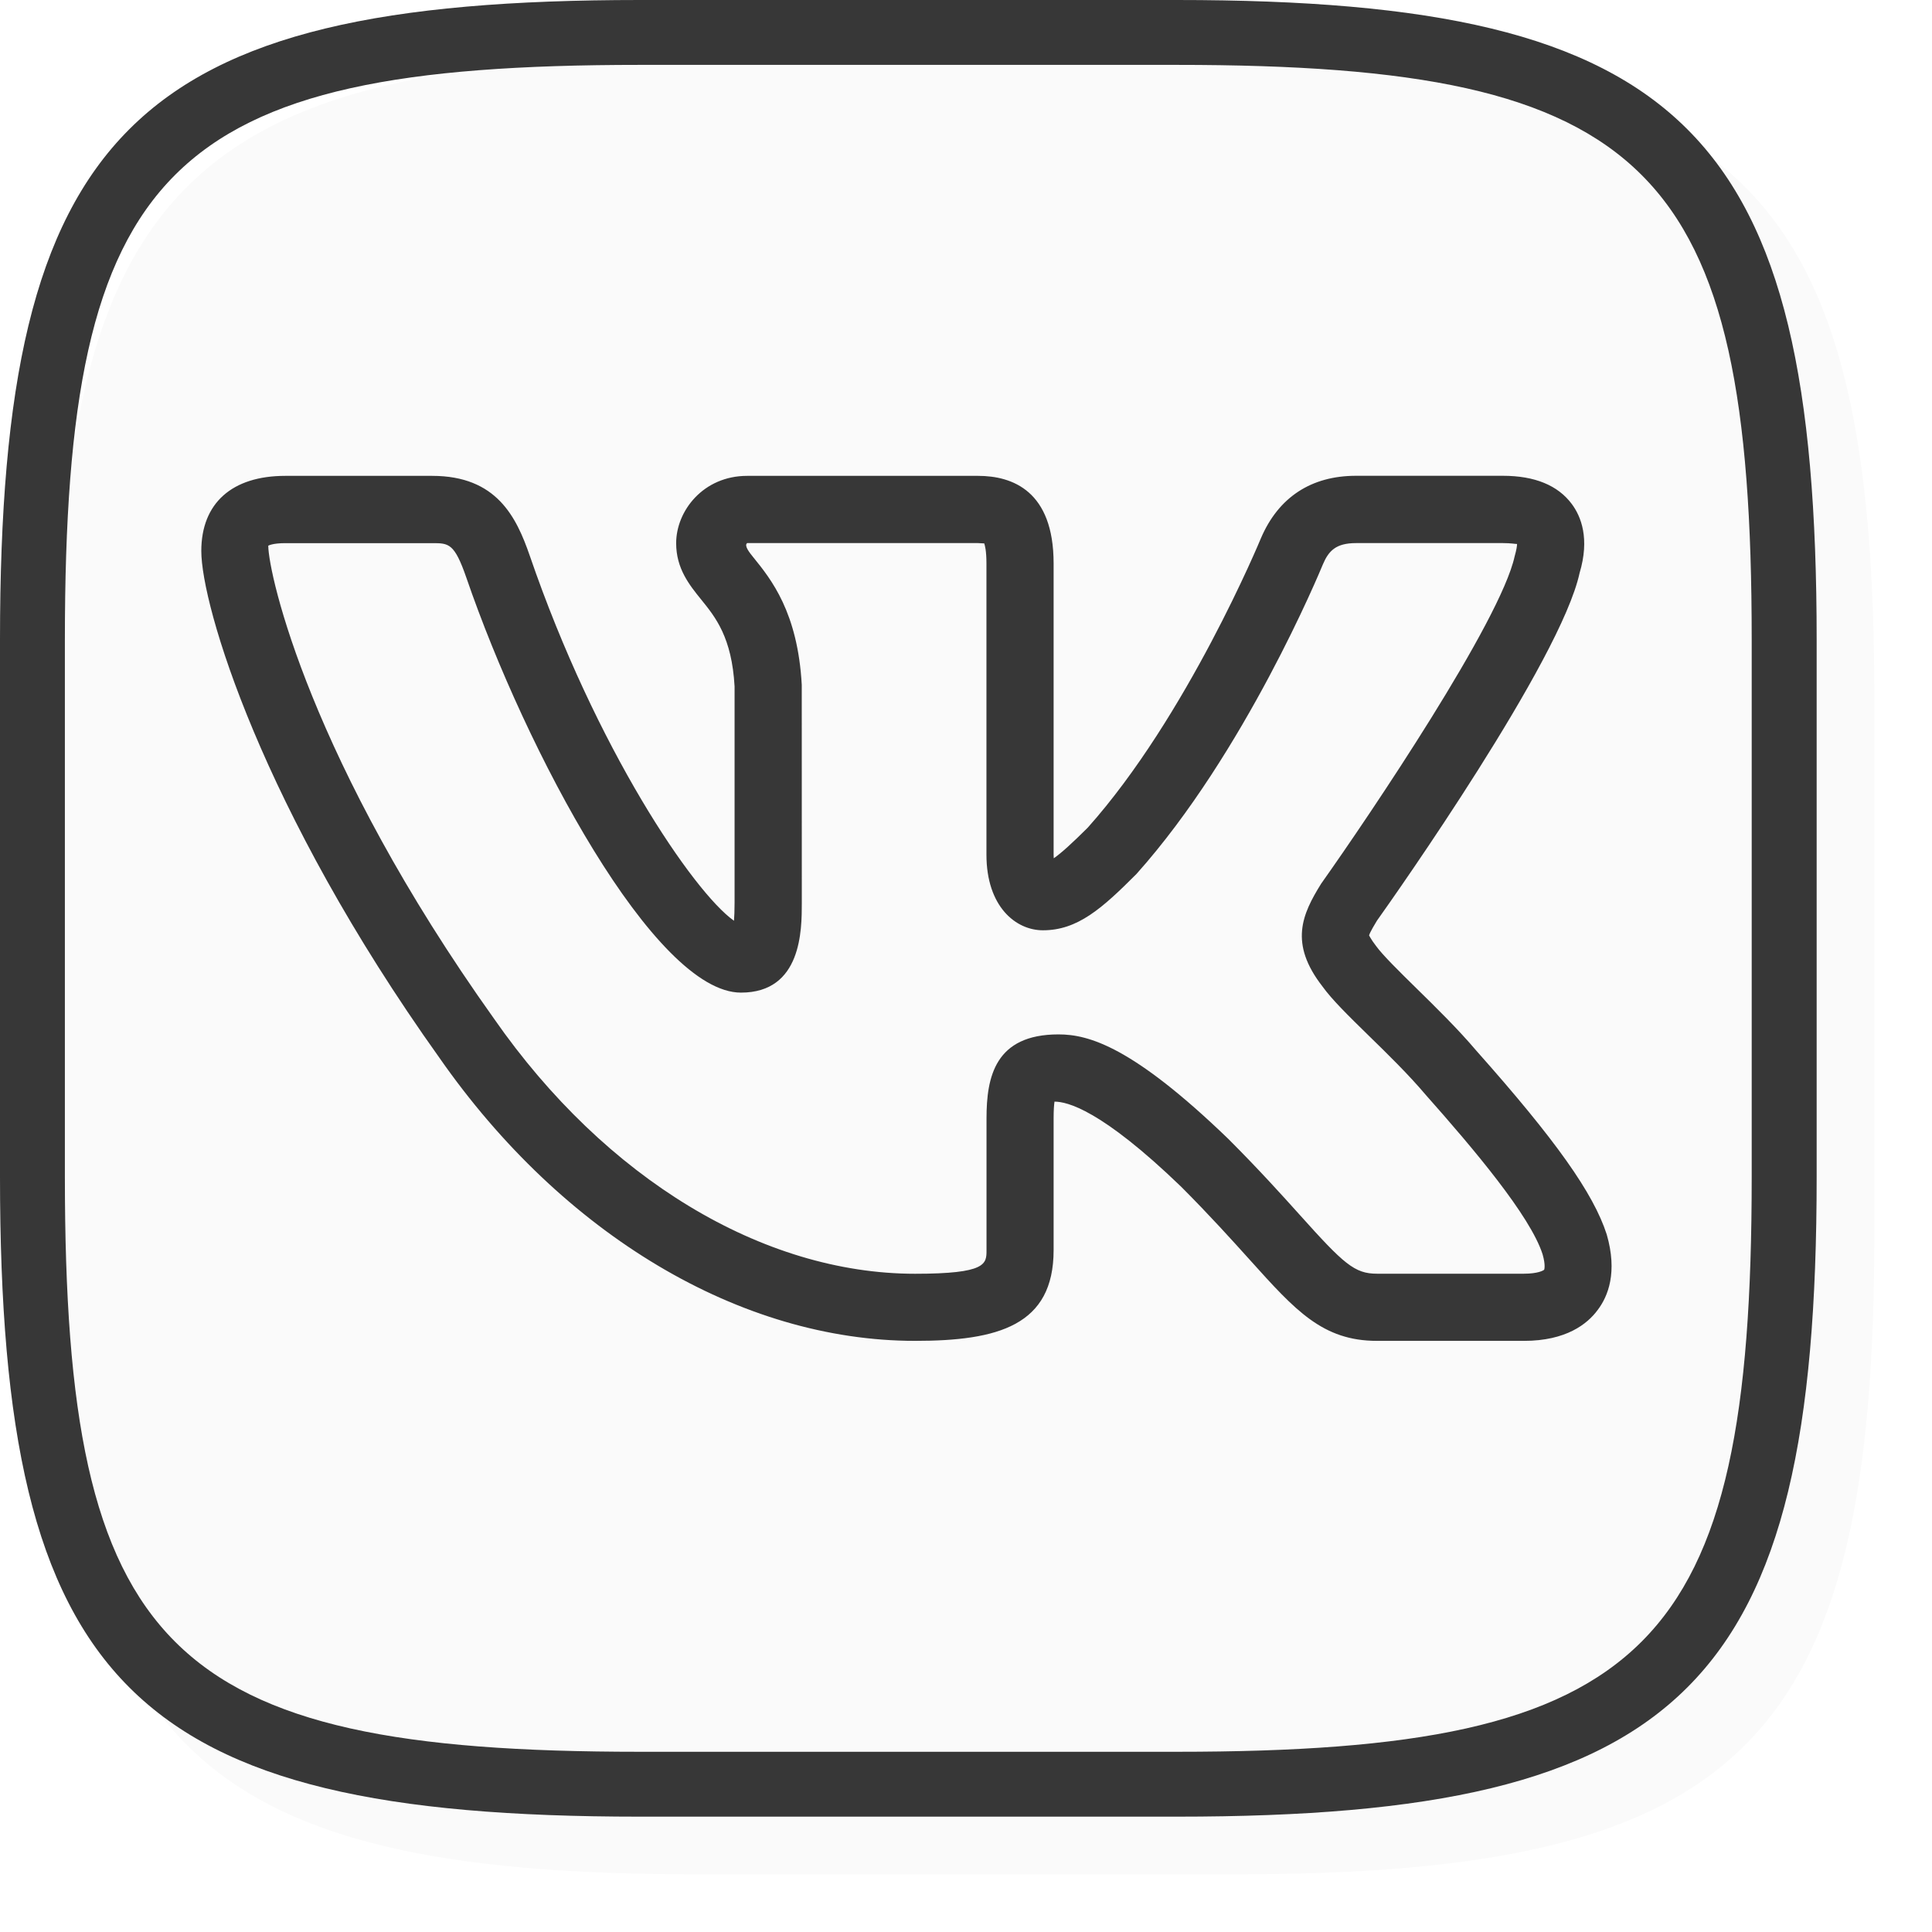 <svg width="134" height="134" viewBox="0 0 134 134" fill="none" xmlns="http://www.w3.org/2000/svg">
<g filter="url(#filter0_d_194_239)">
<path d="M81.63 126H44.37C9.121 126 0 116.878 0 81.63V44.37C0 9.121 9.121 0 44.37 0H81.626C116.879 0 126 9.121 126 44.37V81.63C126 116.878 116.878 126 81.63 126Z" fill="#FAFAFA"/>
</g>
<path d="M81.63 126H44.37C9.121 126 0 116.878 0 81.63V44.37C0 9.121 9.121 0 44.37 0H81.626C116.879 0 126 9.121 126 44.37V81.63C126 116.878 116.878 126 81.63 126ZM44.37 4.5C11.579 4.5 4.5 11.579 4.5 44.37V81.63C4.5 114.422 11.579 121.5 44.37 121.5H81.626C114.417 121.5 121.495 114.422 121.495 81.63V44.37C121.5 11.579 114.422 4.5 81.63 4.5H44.37Z" fill="#373737"/>
<path d="M105.699 93H95.507C91.734 93 89.842 90.89 86.698 87.396C85.459 86.022 83.94 84.331 81.923 82.309C76.361 76.947 74.004 76.407 73.137 76.407C73.105 76.635 73.077 76.998 73.077 77.567V86.707C73.077 91.929 69.238 93 63.467 93C51.373 93 39.038 85.654 30.466 73.351C18.122 56.045 13.962 41.977 13.962 38.217C13.962 34.905 16.086 33.005 19.785 33.005H29.977C34.449 33.005 35.814 35.86 36.741 38.534C41.33 51.908 48.094 61.873 50.907 63.862C50.931 63.559 50.949 63.158 50.949 62.618V47.609C50.758 44.213 49.631 42.815 48.634 41.585C47.819 40.579 46.897 39.438 46.897 37.677C46.897 35.432 48.779 33.005 51.821 33.005H67.836C70.231 33.005 73.077 34.057 73.077 39.079V59.273C73.077 59.367 73.081 59.45 73.086 59.529C73.612 59.166 74.362 58.481 75.439 57.41C82.328 49.7 87.406 37.453 87.457 37.328C88.673 34.486 90.946 33 94.049 33H104.241C106.445 33 108.052 33.661 109.016 34.956C109.659 35.818 110.274 37.351 109.557 39.745C108.243 45.797 96.807 62.026 95.502 63.857C95.404 64.02 95.008 64.663 94.957 64.882C94.971 64.882 95.055 65.11 95.442 65.613C95.912 66.261 97.072 67.397 98.195 68.502C99.583 69.862 101.153 71.404 102.401 72.88C107.898 79.062 110.521 82.766 111.439 85.617C112.203 88.253 111.527 89.912 110.819 90.848C110.097 91.835 108.616 93 105.699 93ZM73.417 71.744C75.522 71.744 78.569 72.606 85.184 78.983C87.308 81.107 88.883 82.854 90.164 84.279C93.21 87.675 93.951 88.342 95.502 88.342H105.695C106.659 88.342 107.05 88.123 107.102 88.062C107.102 88.062 107.218 87.778 106.99 86.991C106.133 84.326 102.21 79.682 98.889 75.941C97.692 74.525 96.234 73.099 94.939 71.837C93.499 70.43 92.367 69.317 91.72 68.413C89.4 65.427 90.308 63.419 91.636 61.286C95.088 56.413 104.069 43.076 105.052 38.59C105.187 38.115 105.22 37.854 105.22 37.728C105.136 37.738 104.824 37.668 104.241 37.668H94.049C92.656 37.668 92.153 38.208 91.757 39.135C91.552 39.633 86.344 52.206 78.825 60.615C76.431 63.014 74.74 64.523 72.336 64.523C70.449 64.523 68.418 62.879 68.418 59.278V39.084C68.418 38.189 68.311 37.812 68.26 37.682C68.209 37.7 68.083 37.672 67.836 37.668H51.821C51.592 37.845 51.993 38.339 52.258 38.665C53.484 40.179 55.328 42.466 55.608 47.488L55.612 62.627C55.612 64.486 55.612 68.846 51.392 68.846C45.415 68.846 36.49 52.127 32.344 40.062C31.515 37.672 31.128 37.672 29.982 37.672H19.79C18.876 37.672 18.611 37.849 18.606 37.849C18.625 39.857 21.513 52.775 34.277 70.672C41.991 81.745 52.897 88.346 63.471 88.346C68.423 88.346 68.423 87.662 68.423 86.711V77.571C68.423 74.688 69.015 71.744 73.417 71.744Z" fill="#373737"/>
<defs>
<filter id="filter0_d_194_239" x="0" y="0" width="134" height="134" filterUnits="userSpaceOnUse" color-interpolation-filters="sRGB">
<feFlood flood-opacity="0" result="BackgroundImageFix"/>
<feColorMatrix in="SourceAlpha" type="matrix" values="0 0 0 0 0 0 0 0 0 0 0 0 0 0 0 0 0 0 127 0" result="hardAlpha"/>
<feMorphology radius="4" operator="erode" in="SourceAlpha" result="effect1_dropShadow_194_239"/>
<feOffset dx="4" dy="4"/>
<feGaussianBlur stdDeviation="4"/>
<feComposite in2="hardAlpha" operator="out"/>
<feColorMatrix type="matrix" values="0 0 0 0 0 0 0 0 0 0 0 0 0 0 0 0 0 0 0.25 0"/>
<feBlend mode="normal" in2="BackgroundImageFix" result="effect1_dropShadow_194_239"/>
<feBlend mode="normal" in="SourceGraphic" in2="effect1_dropShadow_194_239" result="shape"/>
</filter>
</defs>
</svg>
